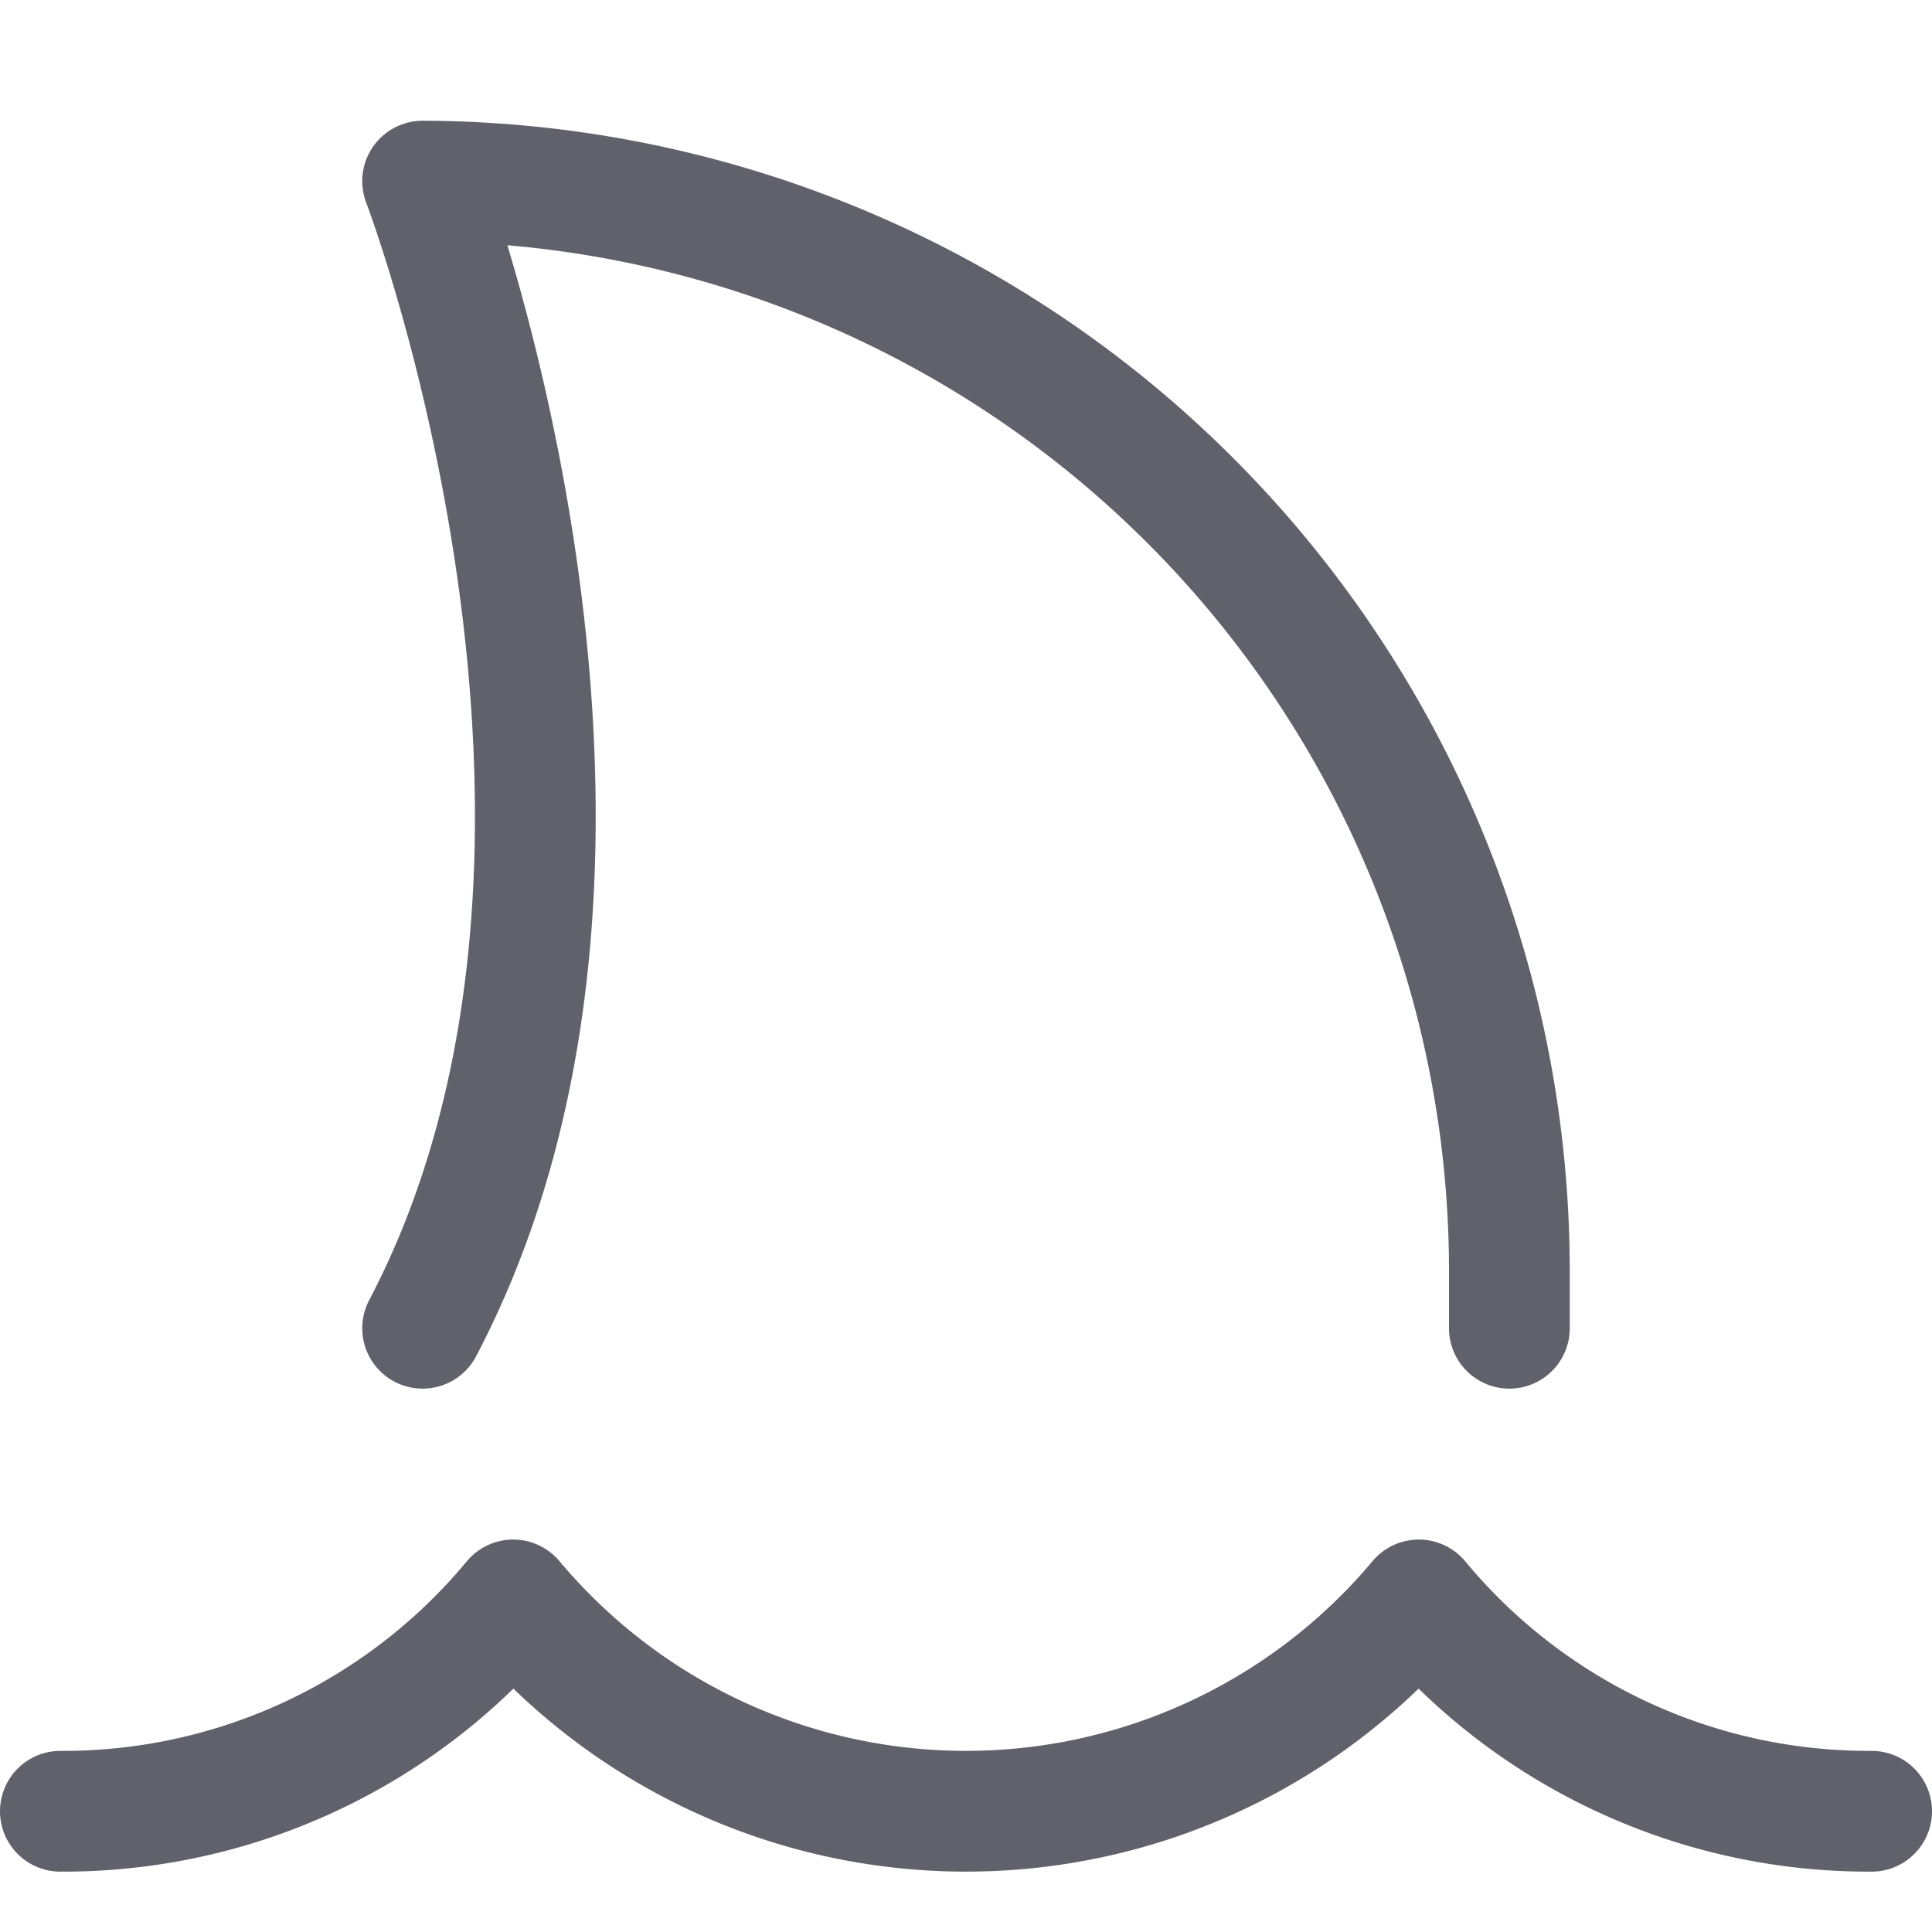 <svg xmlns="http://www.w3.org/2000/svg" height="32" width="32" viewBox="0 0 32 32"><title>shark 2 5</title><g stroke-linecap="round" fill="#61616b" stroke-linejoin="round" class="nc-icon-wrapper"><path d="M25,22V21A18.053,18.053,0,0,0,7,3s4.2,11,0,19" fill="none" stroke="#61616b" stroke-width="2"></path><path data-color="color-2" d="M1,30a9.677,9.677,0,0,0,7.5-3.5,9.786,9.786,0,0,0,15,0A9.677,9.677,0,0,0,31,30" fill="none" stroke="#61616b" stroke-width="2"></path></g></svg>
